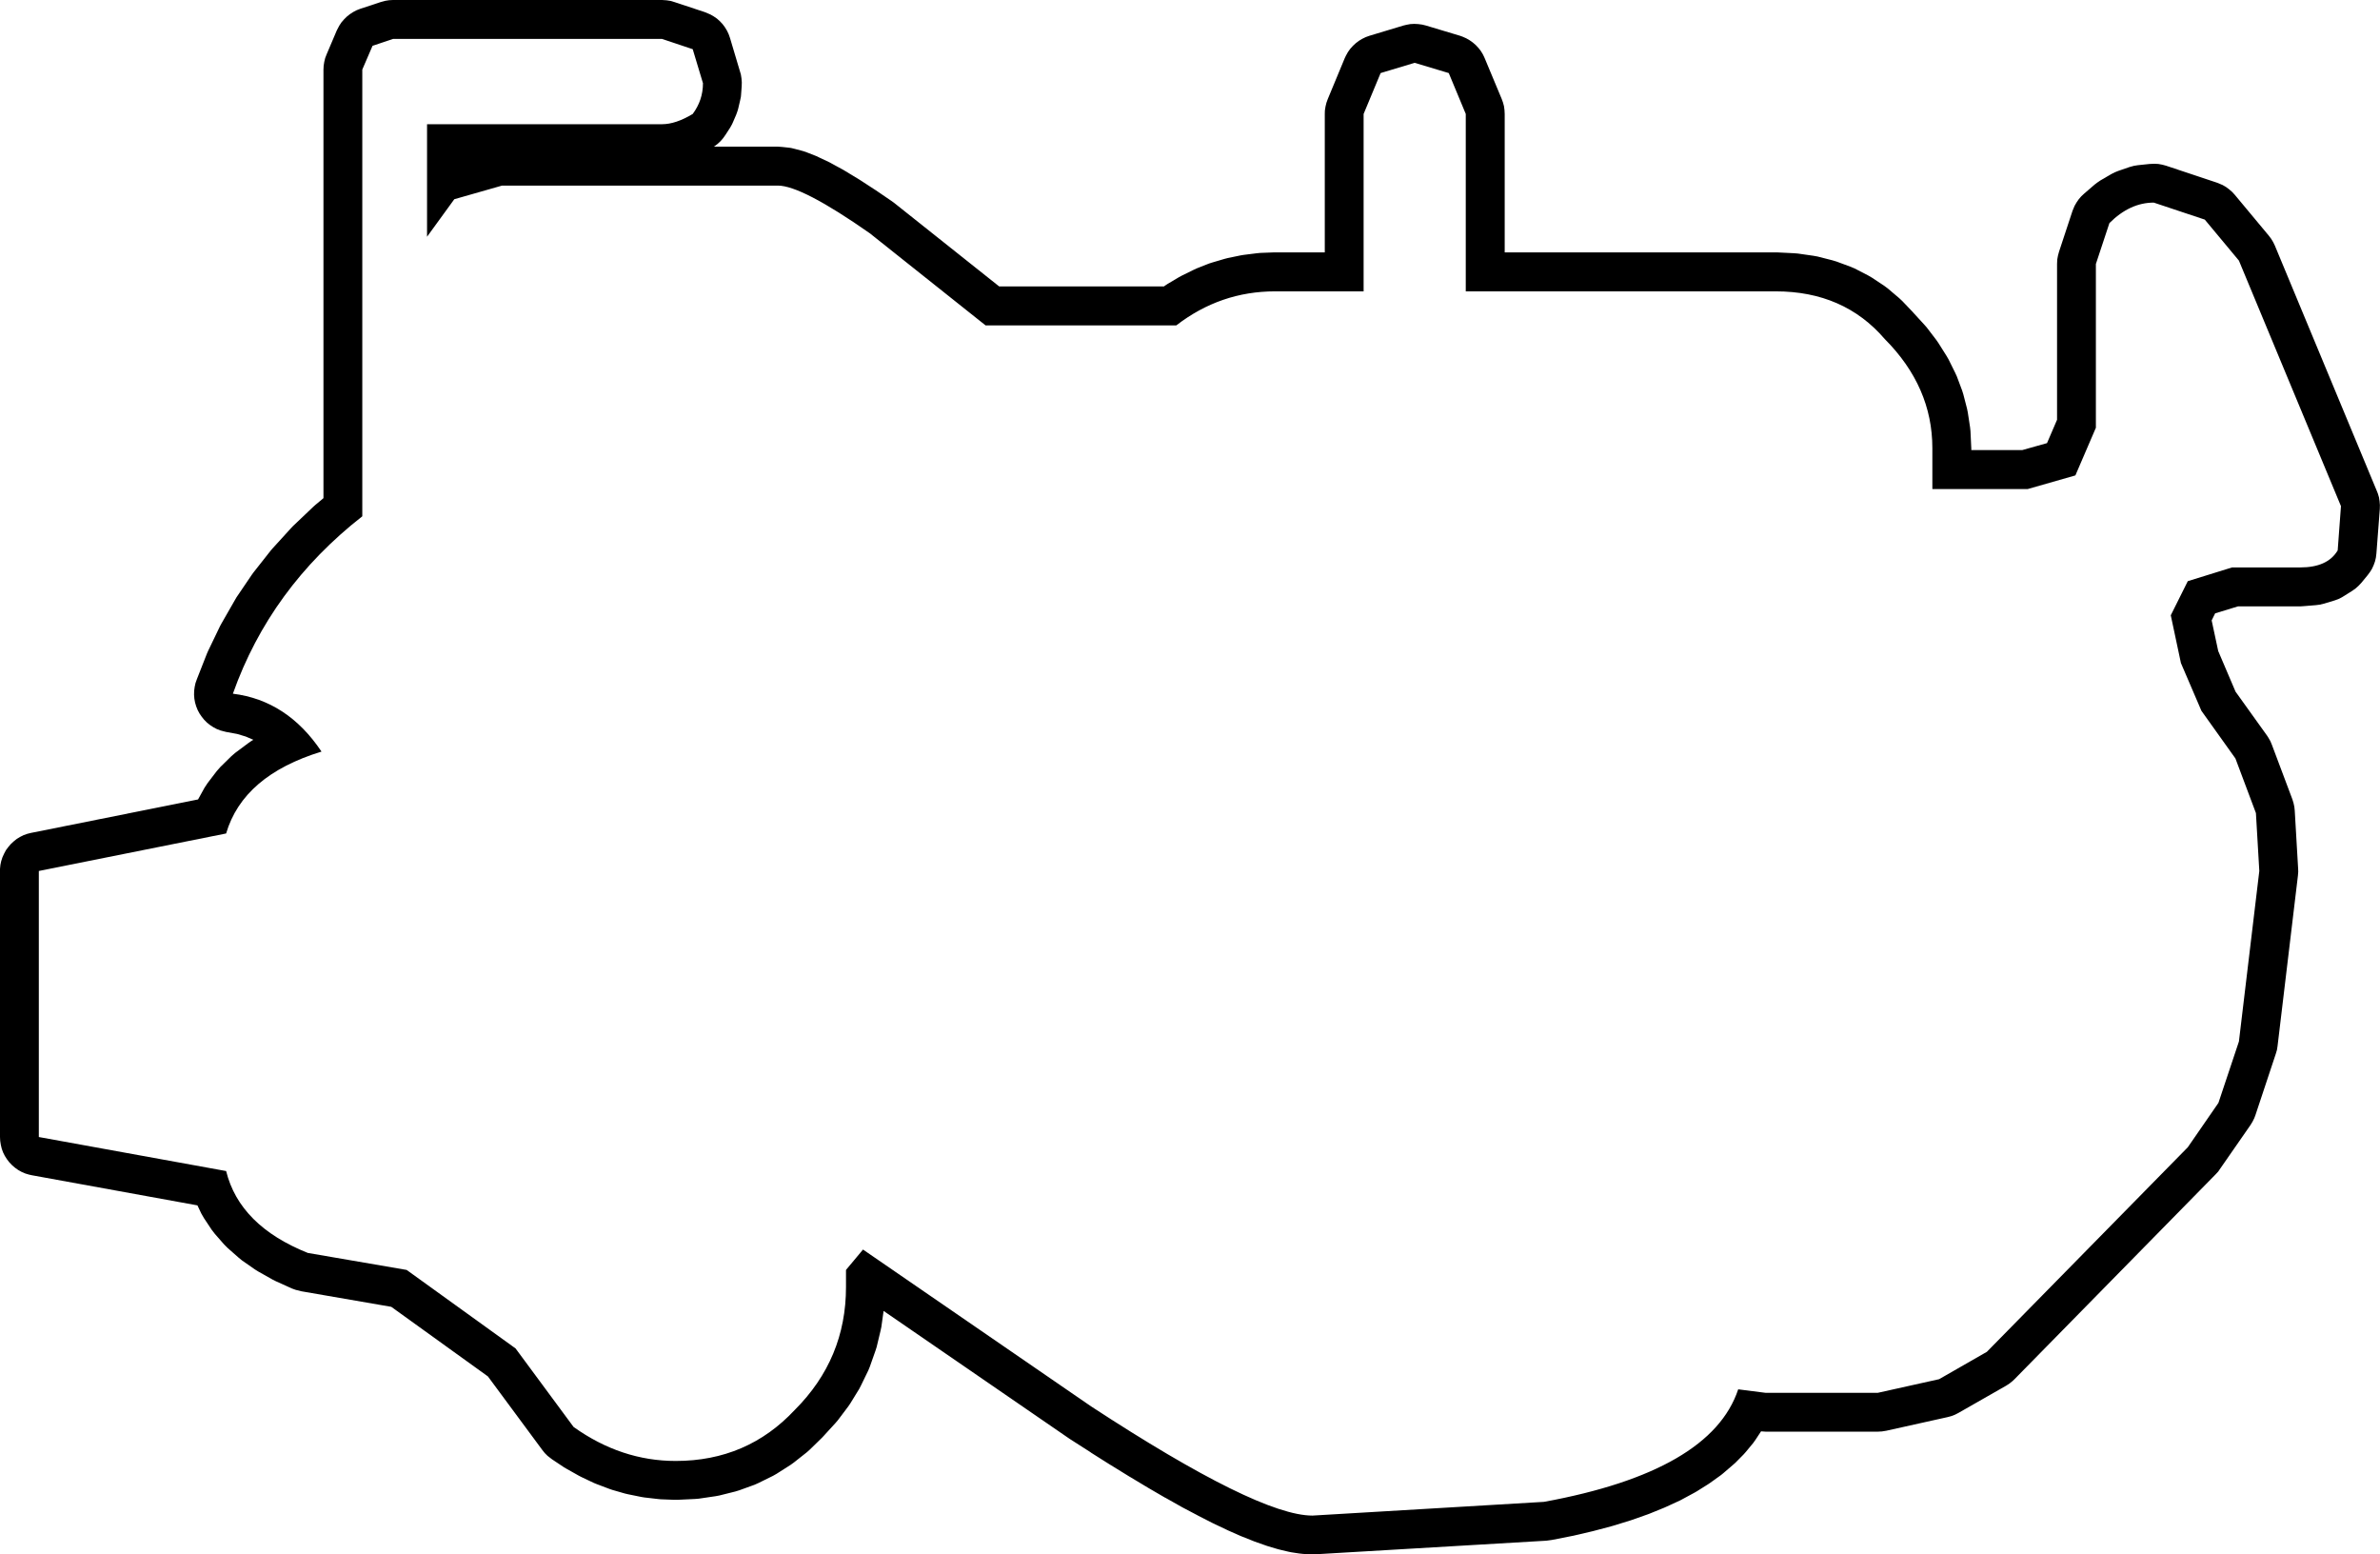 <?xml version="1.0" encoding="UTF-8"?>
<svg xmlns="http://www.w3.org/2000/svg" xmlns:xlink="http://www.w3.org/1999/xlink" width="23.229mm" height="15.167mm" viewBox="-491.162 360.912 23.229 15.167">
    <path transform="matrix(-1,0,0,1,0,0)" style="stroke:none;fill:#000000;fill-rule:evenodd" d="M487.364,360.914L487.402,360.92L487.446,360.932L487.646,360.998L487.682,361.012L487.716,361.03L487.748,361.051L487.778,361.075L487.805,361.102L487.83,361.131L487.851,361.163L487.875,361.209L487.974,361.442L487.988,361.478L487.997,361.515L488.003,361.553L488.005,361.591L488.005,365.773L488.084,365.839L488.103,365.856L488.303,366.046L488.321,366.065L488.504,366.266L488.521,366.286L488.688,366.498L488.704,366.52L488.854,366.741L488.868,366.765L489.001,366.997L489.014,367.021L489.131,367.264L489.142,367.289L489.241,367.541L489.254,367.578L489.262,367.615L489.267,367.653L489.268,367.692L489.265,367.73L489.258,367.768L489.247,367.805L489.233,367.84L489.215,367.874L489.193,367.906L489.169,367.936L489.142,367.963L489.112,367.987L489.08,368.008L489.046,368.026L489.01,368.04L488.956,368.054L488.847,368.074L488.764,368.099L488.689,368.131L488.705,368.14L488.741,368.165L488.867,368.259L488.905,368.292L489.012,368.397L489.047,368.437L489.135,368.552L489.166,368.599L489.229,368.713L490.857,369.039L490.894,369.048L490.931,369.061L490.965,369.078L490.998,369.098L491.028,369.122L491.056,369.148L491.081,369.177L491.104,369.208L491.122,369.242L491.138,369.277L491.15,369.314L491.158,369.351L491.162,369.39L491.162,369.411L491.162,372.007L491.16,372.045L491.154,372.083L491.145,372.121L491.132,372.157L491.115,372.191L491.094,372.224L491.071,372.254L491.044,372.282L491.015,372.307L490.984,372.329L490.95,372.348L490.915,372.363L490.878,372.374L490.851,372.38L489.235,372.674L489.197,372.754L489.171,372.799L489.096,372.912L489.065,372.952L488.974,373.056L488.94,373.09L488.832,373.185L488.799,373.212L488.674,373.299L488.642,373.319L488.5,373.399L488.47,373.414L488.313,373.485L488.277,373.498L488.222,373.512L487.343,373.664L486.4,374.343L485.869,375.061L485.845,375.091L485.818,375.118L485.774,375.152L485.657,375.23L485.633,375.244L485.514,375.311L485.489,375.324L485.367,375.382L485.34,375.393L485.216,375.44L485.187,375.45L485.062,375.486L485.032,375.493L484.904,375.519L484.874,375.524L484.744,375.539L484.714,375.542L484.581,375.547L484.549,375.547L484.379,375.539L484.342,375.536L484.179,375.512L484.141,375.505L483.985,375.466L483.946,375.454L483.797,375.4L483.759,375.383L483.617,375.313L483.582,375.293L483.447,375.207L483.415,375.184L483.287,375.083L483.259,375.058L483.139,374.941L483.124,374.925L483.007,374.797L482.984,374.77L482.883,374.636L482.862,374.605L482.776,374.465L482.758,374.43L482.687,374.284L482.672,374.247L482.618,374.094L482.606,374.057L482.568,373.898L482.56,373.861L482.538,373.704L480.727,374.949L480.718,374.955L480.518,375.083L480.515,375.086L480.325,375.206L480.321,375.208L480.138,375.321L480.134,375.323L479.961,375.427L479.956,375.43L479.791,375.526L479.786,375.528L479.63,375.616L479.623,375.62L479.475,375.698L479.468,375.702L479.329,375.773L479.321,375.777L479.19,375.839L479.18,375.844L479.058,375.898L479.046,375.903L478.933,375.948L478.918,375.954L478.813,375.991L478.796,375.997L478.699,376.026L478.677,376.032L478.589,376.053L478.56,376.059L478.481,376.071L478.444,376.075L478.374,376.079L478.329,376.079L476.069,375.946L476.017,375.939L475.819,375.9L475.808,375.898L475.62,375.854L475.608,375.851L475.431,375.804L475.417,375.8L475.251,375.749L475.236,375.744L475.08,375.689L475.064,375.683L474.919,375.624L474.901,375.616L474.766,375.554L474.747,375.544L474.623,375.477L474.602,375.465L474.489,375.394L474.467,375.379L474.364,375.305L474.342,375.287L474.25,375.208L474.225,375.186L474.144,375.104L474.121,375.078L474.05,374.992L474.028,374.961L473.974,374.879L473.931,374.882L472.834,374.882L472.795,374.88L472.751,374.873L472.153,374.74L472.116,374.73L472.08,374.716L472.047,374.699L471.581,374.433L471.549,374.412L471.519,374.388L471.499,374.369L469.538,372.372L469.512,372.344L469.497,372.322L469.197,371.89L469.177,371.857L469.16,371.823L469.149,371.794L468.95,371.195L468.939,371.158L468.933,371.12L468.734,369.456L468.731,369.418L468.732,369.389L468.765,368.823L468.769,368.785L468.777,368.748L468.788,368.712L468.988,368.18L469.003,368.144L469.022,368.111L469.034,368.092L469.343,367.661L469.512,367.265L469.576,366.966L469.542,366.897L469.319,366.829L468.712,366.829L468.68,366.827L468.558,366.817L468.52,366.812L468.478,366.802L468.376,366.771L468.34,366.758L468.306,366.741L468.283,366.727L468.202,366.676L468.17,366.653L468.142,366.628L468.114,366.598L468.054,366.525L468.031,366.494L468.011,366.462L467.995,366.427L467.982,366.391L467.973,366.353L467.968,366.312L467.935,365.88L467.934,365.841L467.937,365.803L467.943,365.765L467.954,365.728L467.963,365.705L468.959,363.309L468.976,363.274L468.996,363.241L469.018,363.212L469.351,362.812L469.377,362.784L469.406,362.759L469.437,362.736L469.47,362.717L469.523,362.695L470.021,362.529L470.058,362.519L470.096,362.512L470.134,362.51L470.182,362.512L470.296,362.524L470.334,362.53L470.378,362.542L470.488,362.58L470.523,362.594L470.558,362.612L470.664,362.674L470.696,362.696L470.718,362.713L470.82,362.801L470.848,362.827L470.873,362.856L470.895,362.888L470.914,362.921L470.934,362.969L471.066,363.369L471.076,363.406L471.083,363.444L471.085,363.488L471.085,365.008L471.183,365.236L471.425,365.304L471.922,365.304L471.922,365.285L471.923,365.267L471.93,365.119L471.934,365.081L471.956,364.937L471.964,364.898L472,364.759L472.012,364.721L472.063,364.585L472.079,364.55L472.144,364.419L472.163,364.386L472.243,364.259L472.263,364.23L472.357,364.107L472.379,364.082L472.488,363.963L472.492,363.958L472.596,363.849L472.626,363.821L472.738,363.726L472.773,363.7L472.894,363.62L472.932,363.598L473.06,363.532L473.1,363.515L473.238,363.464L473.278,363.452L473.423,363.415L473.462,363.408L473.615,363.386L473.652,363.383L473.814,363.375L473.831,363.375L476.476,363.375L476.476,362.024L476.478,361.986L476.483,361.948L476.493,361.911L476.505,361.878L476.672,361.478L476.688,361.444L476.708,361.411L476.732,361.38L476.758,361.352L476.787,361.327L476.818,361.305L476.851,361.286L476.887,361.27L476.912,361.261L477.245,361.161L477.282,361.152L477.32,361.147L477.358,361.145L477.397,361.147L477.435,361.154L477.464,361.161L477.796,361.261L477.832,361.274L477.867,361.291L477.9,361.311L477.93,361.334L477.958,361.36L477.984,361.389L478.006,361.42L478.025,361.454L478.037,361.479L478.203,361.879L478.216,361.915L478.225,361.952L478.231,361.99L478.232,362.024L478.232,363.375L478.717,363.375L478.732,363.375L478.863,363.38L478.894,363.383L479.022,363.399L479.053,363.404L479.179,363.43L479.21,363.438L479.332,363.474L479.363,363.484L479.482,363.531L479.51,363.544L479.626,363.601L479.654,363.616L479.767,363.683L479.791,363.699L479.802,363.707L481.41,363.707L482.436,362.891L482.458,362.875L482.618,362.766L482.626,362.761L482.772,362.666L482.782,362.66L482.914,362.58L482.927,362.572L483.046,362.507L483.064,362.497L483.17,362.447L483.195,362.435L483.287,362.399L483.325,362.386L483.404,362.365L483.441,362.356L483.463,362.353L483.528,362.346L483.57,362.343L484.196,362.343L484.188,362.339L484.157,362.315L484.129,362.289L484.104,362.26L484.08,362.226L484.036,362.158L484.017,362.124L484.008,362.104L483.977,362.032L483.964,361.996L483.957,361.972L483.939,361.895L483.931,361.857L483.929,361.835L483.923,361.754L483.922,361.715L483.925,361.677L483.931,361.639L483.938,361.615L484.037,361.283L484.05,361.246L484.066,361.212L484.086,361.179L484.109,361.148L484.135,361.12L484.164,361.094L484.196,361.072L484.229,361.053L484.281,361.031L484.58,360.932L484.617,360.921L484.655,360.915L484.7,360.912L487.326,360.912L487.364,360.914zM477.687,361.625L477.355,361.525L477.022,361.625L476.856,362.024L476.856,363.755L473.831,363.755C473.388,363.755,473.033,363.91,472.767,364.22C472.457,364.531,472.302,364.886,472.302,365.285L472.302,365.684L471.371,365.684L470.906,365.551L470.706,365.086L470.706,363.488L470.574,363.089C470.441,362.956,470.296,362.889,470.141,362.889L469.643,363.055L469.31,363.455L468.314,365.851L468.346,366.283C468.413,366.395,468.535,366.449,468.712,366.449L469.377,366.449L469.809,366.583L469.975,366.916L469.876,367.382L469.676,367.848L469.344,368.313L469.144,368.846L469.111,369.411L469.31,371.075L469.51,371.674L469.809,372.107L471.77,374.103L472.236,374.37L472.834,374.503L473.931,374.503L474.197,374.469C474.374,375.002,475.006,375.368,476.092,375.567L478.352,375.701C478.706,375.701,479.426,375.346,480.512,374.636L482.739,373.105L482.905,373.304L482.905,373.471C482.905,373.937,483.071,374.336,483.404,374.669C483.715,375.002,484.102,375.168,484.567,375.168C484.922,375.168,485.254,375.057,485.564,374.836L486.13,374.07L487.193,373.304L488.158,373.138C488.6,372.961,488.867,372.695,488.955,372.339L490.783,372.007L490.783,369.411L488.955,369.045C488.844,368.668,488.534,368.402,488.024,368.246C488.246,367.914,488.534,367.725,488.889,367.681C488.645,366.993,488.223,366.417,487.626,365.95L487.626,361.591L487.526,361.359L487.326,361.292L484.7,361.292L484.401,361.392L484.301,361.724C484.301,361.836,484.335,361.935,484.401,362.024C484.512,362.091,484.612,362.124,484.7,362.124L486.994,362.124L486.994,363.222L486.728,362.856L486.262,362.723L483.57,362.723C483.415,362.723,483.116,362.878,482.673,363.188L481.543,364.087L479.681,364.087C479.393,363.865,479.072,363.755,478.717,363.755L477.853,363.755L477.853,362.024L477.687,361.625"/>
</svg>
